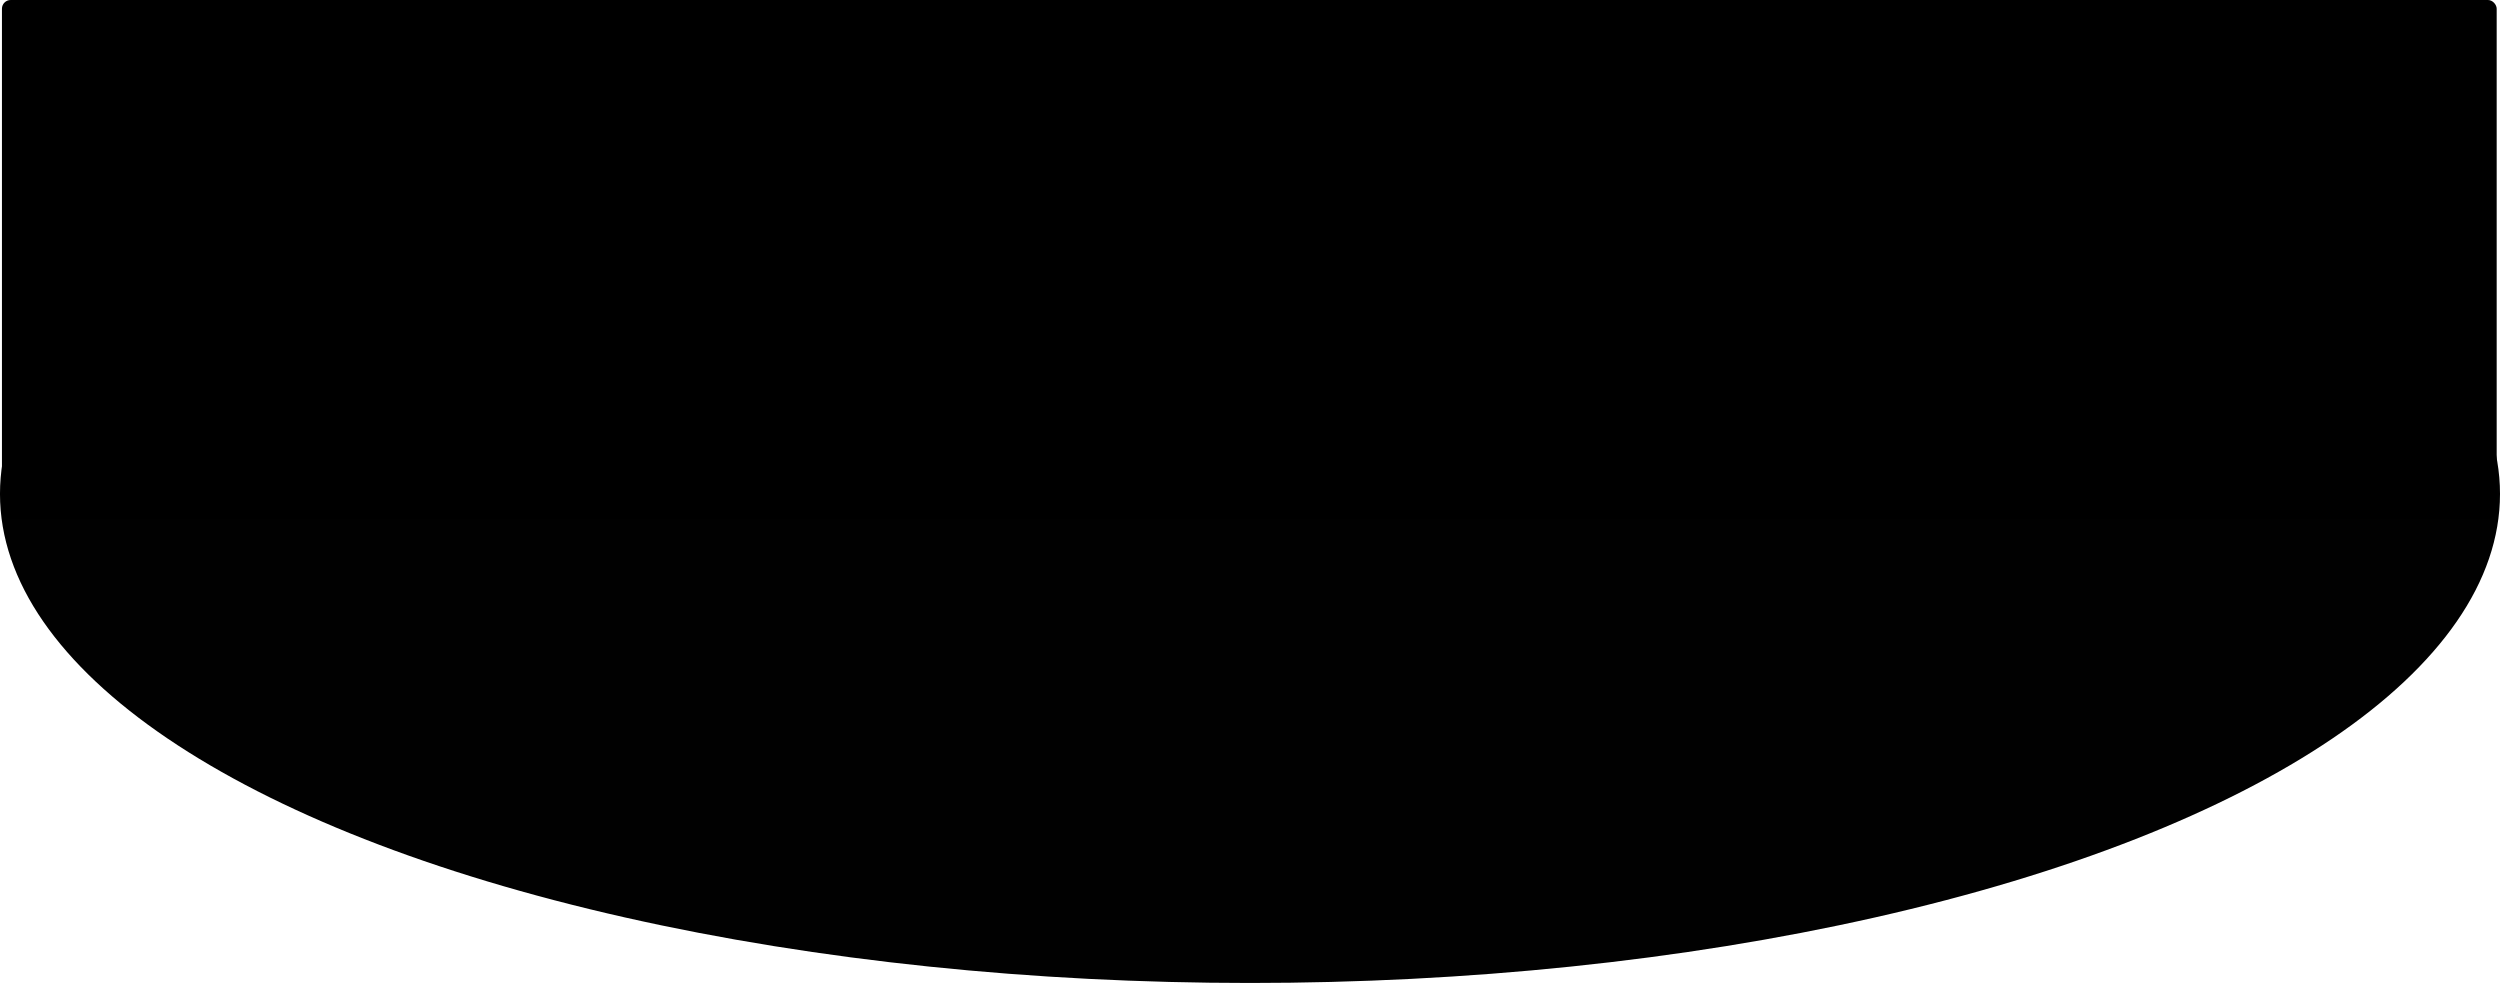 <?xml version="1.0" encoding="UTF-8" standalone="no"?>
<svg
   xmlns:dc="http://purl.org/dc/elements/1.1/"
   xmlns:cc="http://creativecommons.org/ns#"
   xmlns:rdf="http://www.w3.org/1999/02/22-rdf-syntax-ns#"
   xmlns:svg="http://www.w3.org/2000/svg"
   xmlns="http://www.w3.org/2000/svg"
   xmlns:sodipodi="http://sodipodi.sourceforge.net/DTD/sodipodi-0.dtd"
   xmlns:inkscape="http://www.inkscape.org/namespaces/inkscape"
   width="142.497mm"
   height="56.028mm"
   viewBox="0 0 142.497 56.028"
   version="1.1"
   id="svg8"
   inkscape:version="1.0.1 (3bc2e813f5, 2020-09-07)"
   sodipodi:docname="rune-mask.svg">
  <defs
     id="defs2" />
  <sodipodi:namedview
     id="base"
     pagecolor="#ffffff"
     bordercolor="#666666"
     borderopacity="1.0"
     inkscape:pageopacity="0.0"
     inkscape:pageshadow="2"
     inkscape:zoom="1.4"
     inkscape:cx="255.16125"
     inkscape:cy="-4.4194153"
     inkscape:document-units="mm"
     inkscape:current-layer="layer1"
     inkscape:document-rotation="0"
     showgrid="false"
     inkscape:window-width="1920"
     inkscape:window-height="1017"
     inkscape:window-x="-8"
     inkscape:window-y="-8"
     inkscape:window-maximized="1" />
  <rect
     style="display:none;opacity:0.998;fill:#ffffff;fill-opacity:1;stroke:none;stroke-width:5.368;stroke-linecap:round;stroke-linejoin:round"
     id="rect860"
     width="143.064"
     height="63.711"
     x="-0.378"
     y="-7.472"
     rx="0.563" />
  <g
     inkscape:label="Layer 1"
     inkscape:groupmode="layer"
     id="layer1"
     transform="translate(-39.499,-139.953)"
     style="display:inline">
    <g
       id="g853"
       style="display:inline;fill:#000000">
      <rect
         style="opacity:0.998;fill:#000000;fill-opacity:1;stroke:none;stroke-width:3.265;stroke-linecap:round;stroke-linejoin:round"
         id="rect847"
         width="142.197"
         height="29.569"
         x="39.61"
         y="139.953"
         rx="0.497" />
      <ellipse
         style="opacity:0.998;fill:#000000;fill-opacity:0.996;stroke:none;stroke-width:18.753;stroke-linecap:round;stroke-linejoin:round"
         id="path849"
         cx="110.747"
         cy="168.105"
         rx="71.249"
         ry="27.876" />
    </g>
  </g>
  <path
     sodipodi:type="spiral"
     style="display:none;fill:none;fill-rule:evenodd;stroke:#000000;stroke-width:3.565;stroke-miterlimit:4;stroke-dasharray:none"
     id="path862"
     sodipodi:cx="24.190477"
     sodipodi:cy="19.175005"
     sodipodi:expansion="1"
     sodipodi:revolution="3"
     sodipodi:radius="27.214943"
     sodipodi:argument="-18.389013"
     sodipodi:t0="0"
     d="m 24.19,19.175 c 1.222,0.606 -0.214,1.947 -1.008,2.032 -2.15,0.23 -3.335,-2.225 -3.055,-4.047 0.501,-3.26 4.12,-4.841 7.087,-4.079 4.355,1.119 6.38,6.036 5.103,10.127 -1.703,5.452 -7.959,7.933 -13.166,6.126 C 12.598,27.06 9.659,19.447 12.001,13.127 14.837,5.473 23.815,2.073 31.246,4.954 40.004,8.349 43.866,18.697 40.443,27.239 36.492,37.1 24.77,41.426 15.119,37.46 4.153,32.953 -0.636,19.855 3.874,9.096 8.935,-2.975 23.41,-8.229 35.278,-3.173 48.454,2.44 54.172,18.294 48.57,31.27" />
</svg>
